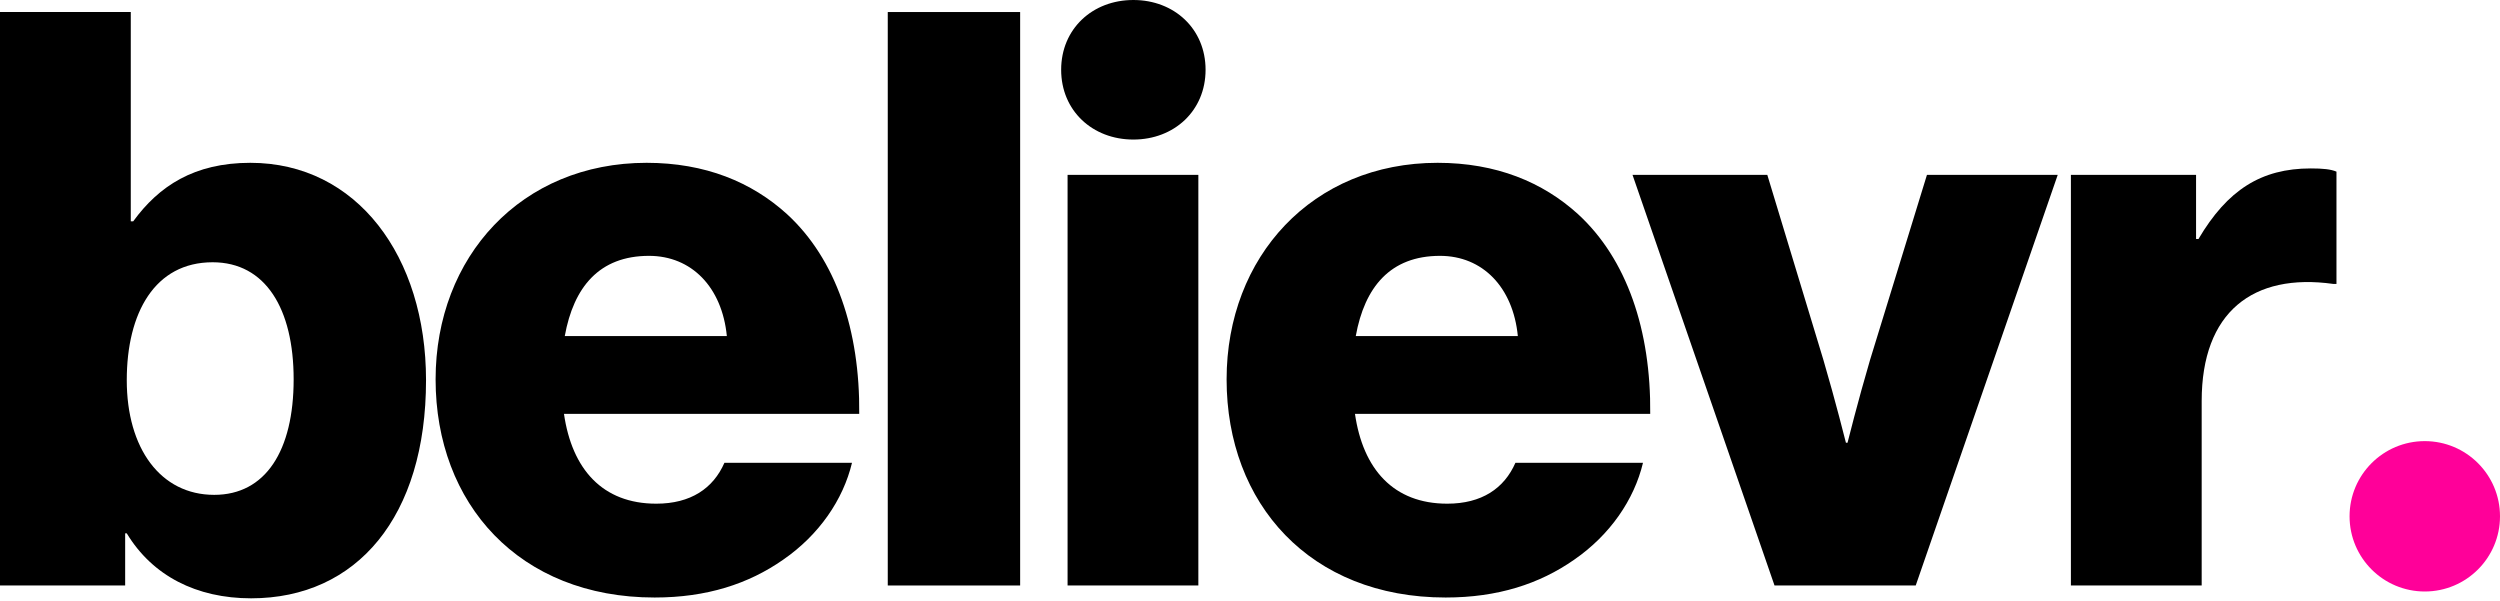<svg width="920" height="221" viewBox="0 0 920 221" fill="none" xmlns="http://www.w3.org/2000/svg">
<path d="M92.413 220.181C131.386 220.181 156.778 190.076 156.778 139.901C156.778 94.448 131.386 59.915 92.118 59.915C71.451 59.915 58.46 68.475 49.012 81.461H48.126V4.427H0V215.459H46.059V196.274H46.65C56.098 211.917 72.336 220.181 92.413 220.181ZM78.832 182.107C59.05 182.107 46.65 164.988 46.65 139.901C46.65 115.108 56.983 96.514 78.241 96.514C97.728 96.514 108.062 113.632 108.062 139.605C108.062 165.874 97.728 182.107 78.832 182.107Z" fill="black"/>
<path d="M240.906 219.886C260.097 219.886 275.45 214.868 288.146 206.014C301.432 196.864 310.29 183.878 313.537 170.301H266.593C262.459 179.746 254.192 185.354 241.496 185.354C221.715 185.354 210.495 172.662 207.542 152.297H316.195C316.49 121.601 307.632 95.333 289.622 78.805C276.631 66.999 259.507 59.915 237.953 59.915C191.894 59.915 160.302 94.448 160.302 139.605C160.302 185.354 191.008 219.886 240.906 219.886ZM207.838 123.667C211.085 105.663 220.534 94.153 238.839 94.153C254.487 94.153 265.707 105.663 267.478 123.667H207.838Z" fill="black"/>
<path d="M326.697 215.459H375.413V4.427H326.697V215.459Z" fill="black"/>
<path d="M417.078 0C402.02 0 390.505 10.625 390.505 25.678C390.505 40.731 402.02 51.356 417.078 51.356C432.136 51.356 443.651 40.731 443.651 25.678C443.651 10.625 432.136 0 417.078 0ZM392.867 215.459H440.993V64.343H392.867V215.459Z" fill="black"/>
<path d="M531.993 219.886C551.184 219.886 566.537 214.868 579.233 206.014C592.519 196.864 601.376 183.878 604.624 170.301H557.679C553.546 179.746 545.279 185.354 532.583 185.354C512.801 185.354 501.582 172.662 498.629 152.297H607.281C607.577 121.601 598.719 95.333 580.709 78.805C567.718 66.999 550.593 59.915 529.04 59.915C482.981 59.915 451.389 94.448 451.389 139.605C451.389 185.354 482.095 219.886 531.993 219.886ZM498.925 123.667C502.172 105.663 511.62 94.153 529.926 94.153C545.574 94.153 556.794 105.663 558.565 123.667H498.925Z" fill="black"/>
<path d="M653.022 215.459H704.986L757.246 64.343H709.12L688.157 132.522C683.728 147.574 679.89 162.922 679.89 162.922H679.299C679.299 162.922 675.461 147.574 671.032 132.522L650.365 64.343H600.763L653.022 215.459Z" fill="black"/>
<path d="M762.092 215.459H810.218V147.574C810.218 114.813 829.114 100.351 858.639 104.483H859.82V63.162C857.753 62.276 854.8 61.981 850.372 61.981C832.066 61.981 819.666 69.95 809.037 87.954H808.151V64.343H762.092V215.459Z" fill="black"/>
<ellipse cx="892.32" cy="190.002" rx="27.68" ry="27.67" fill="#FF0099"/>
</svg>
